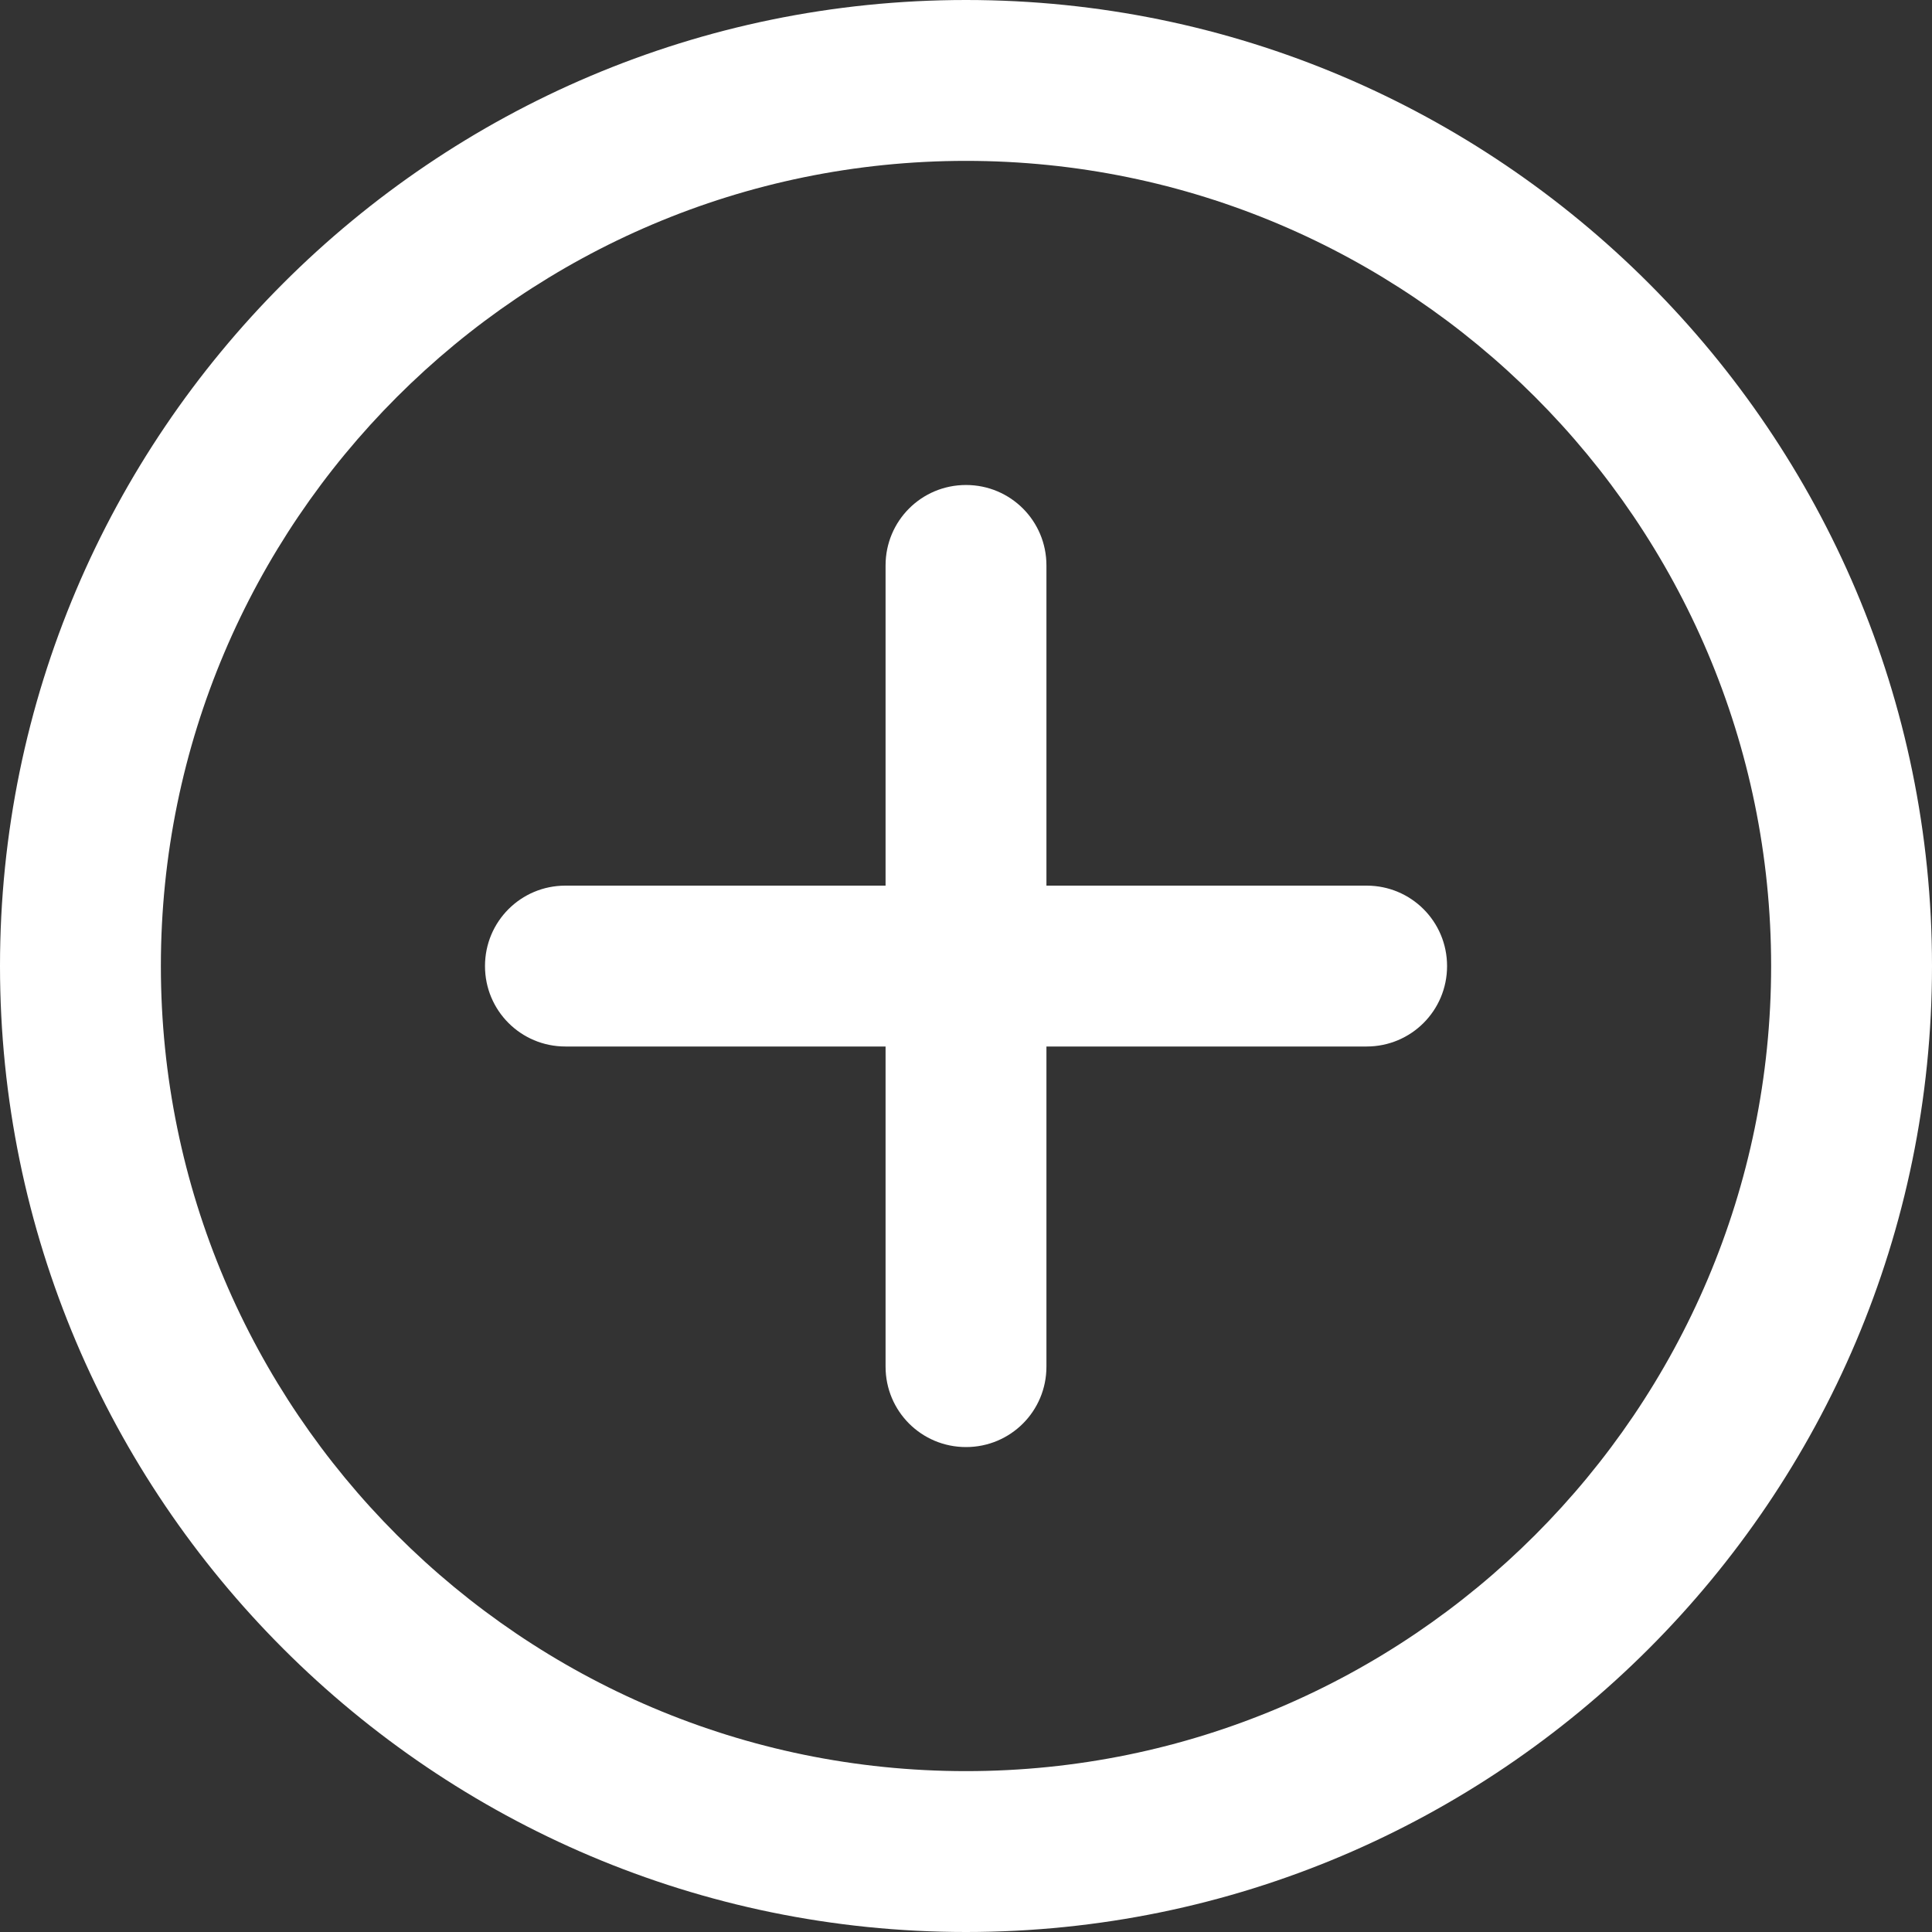 <svg width="30" height="30" viewBox="0 0 30 30" fill="none" xmlns="http://www.w3.org/2000/svg">
<rect x="0" y="0" width="30" height="30" fill="#333333" stroke="none"/>
<path fill-rule="evenodd" clip-rule="evenodd" d="M0 15C0 6.729 6.729 0 15 0C23.271 0 30 6.729 30 15C30 23.271 23.271 30 15 30C6.729 30 0 23.271 0 15ZM2.498 15C2.498 21.894 8.106 27.502 15 27.502C21.894 27.502 27.502 21.894 27.502 15C27.502 8.106 21.894 2.498 15 2.498C8.106 2.498 2.498 8.106 2.498 15Z" fill="white"/>
<path d="M21.221 13.752H16.249V8.78C16.249 8.088 15.692 7.531 15 7.531C14.308 7.531 13.751 8.088 13.751 8.78V13.752H8.78C8.088 13.752 7.531 14.309 7.531 15.001C7.531 15.693 8.088 16.25 8.78 16.25H13.751V21.221C13.751 21.913 14.308 22.47 15 22.47C15.692 22.47 16.249 21.913 16.249 21.221V16.25H21.221C21.912 16.25 22.47 15.693 22.47 15.001C22.47 14.309 21.912 13.752 21.221 13.752V13.752Z" fill="white"/>
</svg>
